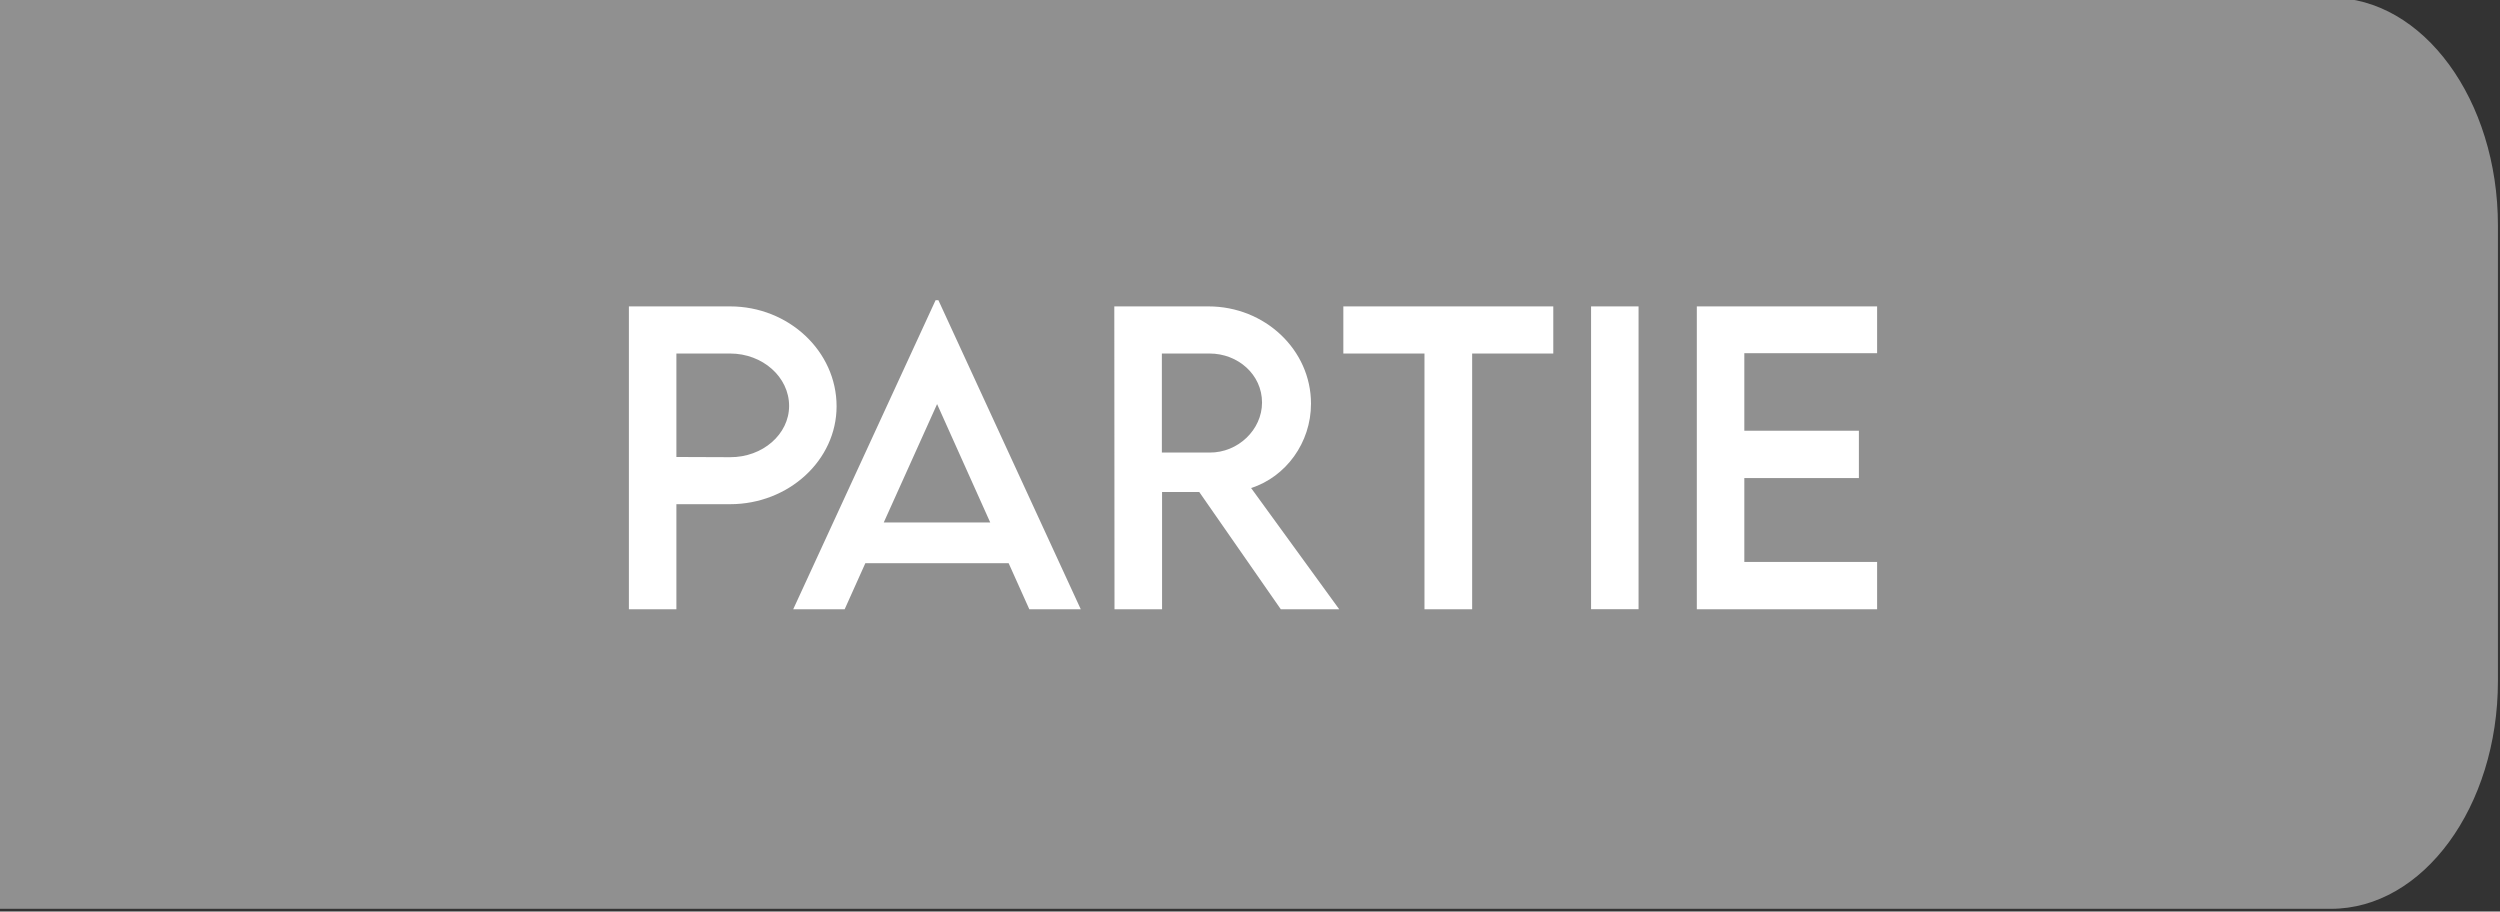 <?xml version="1.0" encoding="UTF-8" standalone="no"?>
<!DOCTYPE svg PUBLIC "-//W3C//DTD SVG 1.1//EN" "http://www.w3.org/Graphics/SVG/1.1/DTD/svg11.dtd">
<svg width="100%" height="100%" viewBox="0 0 650 237" version="1.1" xmlns="http://www.w3.org/2000/svg" xmlns:xlink="http://www.w3.org/1999/xlink" xml:space="preserve" xmlns:serif="http://www.serif.com/" style="fill-rule:evenodd;clip-rule:evenodd;stroke-linejoin:round;stroke-miterlimit:2;">
    <rect x="0" y="0" width="650" height="237" fill="#333333" stroke="none"/>
    <g transform="matrix(1,0,0,1,-2827.16,-4093.34)">
        <g transform="matrix(1,0,0,1.65,3896.57,-959.955)">
            <g transform="matrix(-0.733,0,0,0.606,1161.44,912.052)">
                <path d="M3043.73,3548.17L2216.65,3548.17C2183.96,3548.17 2157.42,3574.71 2157.42,3607.4L2157.42,3725.85C2157.42,3758.54 2183.96,3785.08 2216.65,3785.08L3043.73,3785.08L3043.73,3548.17Z" style="fill:rgb(144,144,144);"/>
                <clipPath id="_clip1">
                    <path d="M3043.73,3548.17L2216.65,3548.17C2183.96,3548.17 2157.42,3574.71 2157.42,3607.4L2157.42,3725.85C2157.42,3758.54 2183.96,3785.08 2216.65,3785.08L3043.73,3785.08L3043.73,3548.17Z"/>
                </clipPath>
                <g clip-path="url(#_clip1)">
                    <g transform="matrix(-1,0,0,0.662,4687.85,1280.6)">
                        <path d="M1867.47,3665.53L1884.32,3665.53L1884.32,3624.27L1903.37,3624.27C1924.16,3624.27 1941.14,3606.99 1941.14,3585.82C1941.14,3564.21 1924.16,3546.58 1903.37,3546.58L1867.47,3546.58L1867.47,3665.53ZM1903.37,3605.81L1884.32,3605.73L1884.32,3565.09L1903.37,3565.09C1914.9,3565.09 1924.3,3574.31 1924.3,3585.67C1924.3,3596.81 1914.9,3605.88 1903.37,3605.81Z" style="fill:white;fill-rule:nonzero;"/>
                        <path d="M2009.5,3665.53L2027.75,3665.53L1977.25,3544.14L1976.26,3544.14L1925.76,3665.53L1944.01,3665.53L1951.34,3647.45L2002.17,3647.45L2009.5,3665.53ZM1957.87,3631.45L1976.79,3584.95L1995.64,3631.45L1957.87,3631.45Z" style="fill:white;fill-rule:nonzero;"/>
                        <path d="M2119.42,3665.53L2088.18,3617.93C2100.5,3613.51 2109.42,3600.16 2109.42,3584.8C2109.42,3563.62 2093.04,3546.58 2073.05,3546.58L2039.65,3546.58L2039.72,3665.53L2056.59,3665.53L2056.59,3619.48L2069.78,3619.48L2098.7,3665.53L2119.42,3665.53ZM2056.52,3603.99L2056.52,3565.09L2073.45,3565.09C2083.45,3565.09 2092.05,3573.29 2092.05,3584.36C2092.05,3594.99 2083.58,3604.07 2073.45,3603.99L2056.52,3603.99Z" style="fill:white;fill-rule:nonzero;"/>
                        <path d="M2195.36,3546.58L2120.89,3546.58L2120.89,3565.09L2149.67,3565.09L2149.67,3665.53L2166.58,3665.53L2166.58,3565.09L2195.36,3565.09L2195.36,3546.58Z" style="fill:white;fill-rule:nonzero;"/>
                        <rect x="2208.76" y="3546.58" width="16.847" height="118.948" style="fill:white;fill-rule:nonzero;"/>
                        <path d="M2310.22,3564.95L2310.22,3546.58L2246.27,3546.58L2246.27,3665.53L2310.22,3665.53L2310.22,3646.94L2263.12,3646.94L2263.12,3614.02L2303.76,3614.02L2303.76,3595.43L2263.12,3595.43L2263.12,3564.95L2310.22,3564.95Z" style="fill:white;fill-rule:nonzero;"/>
                    </g>
                </g>
            </g>
        </g>
    </g>
</svg>
